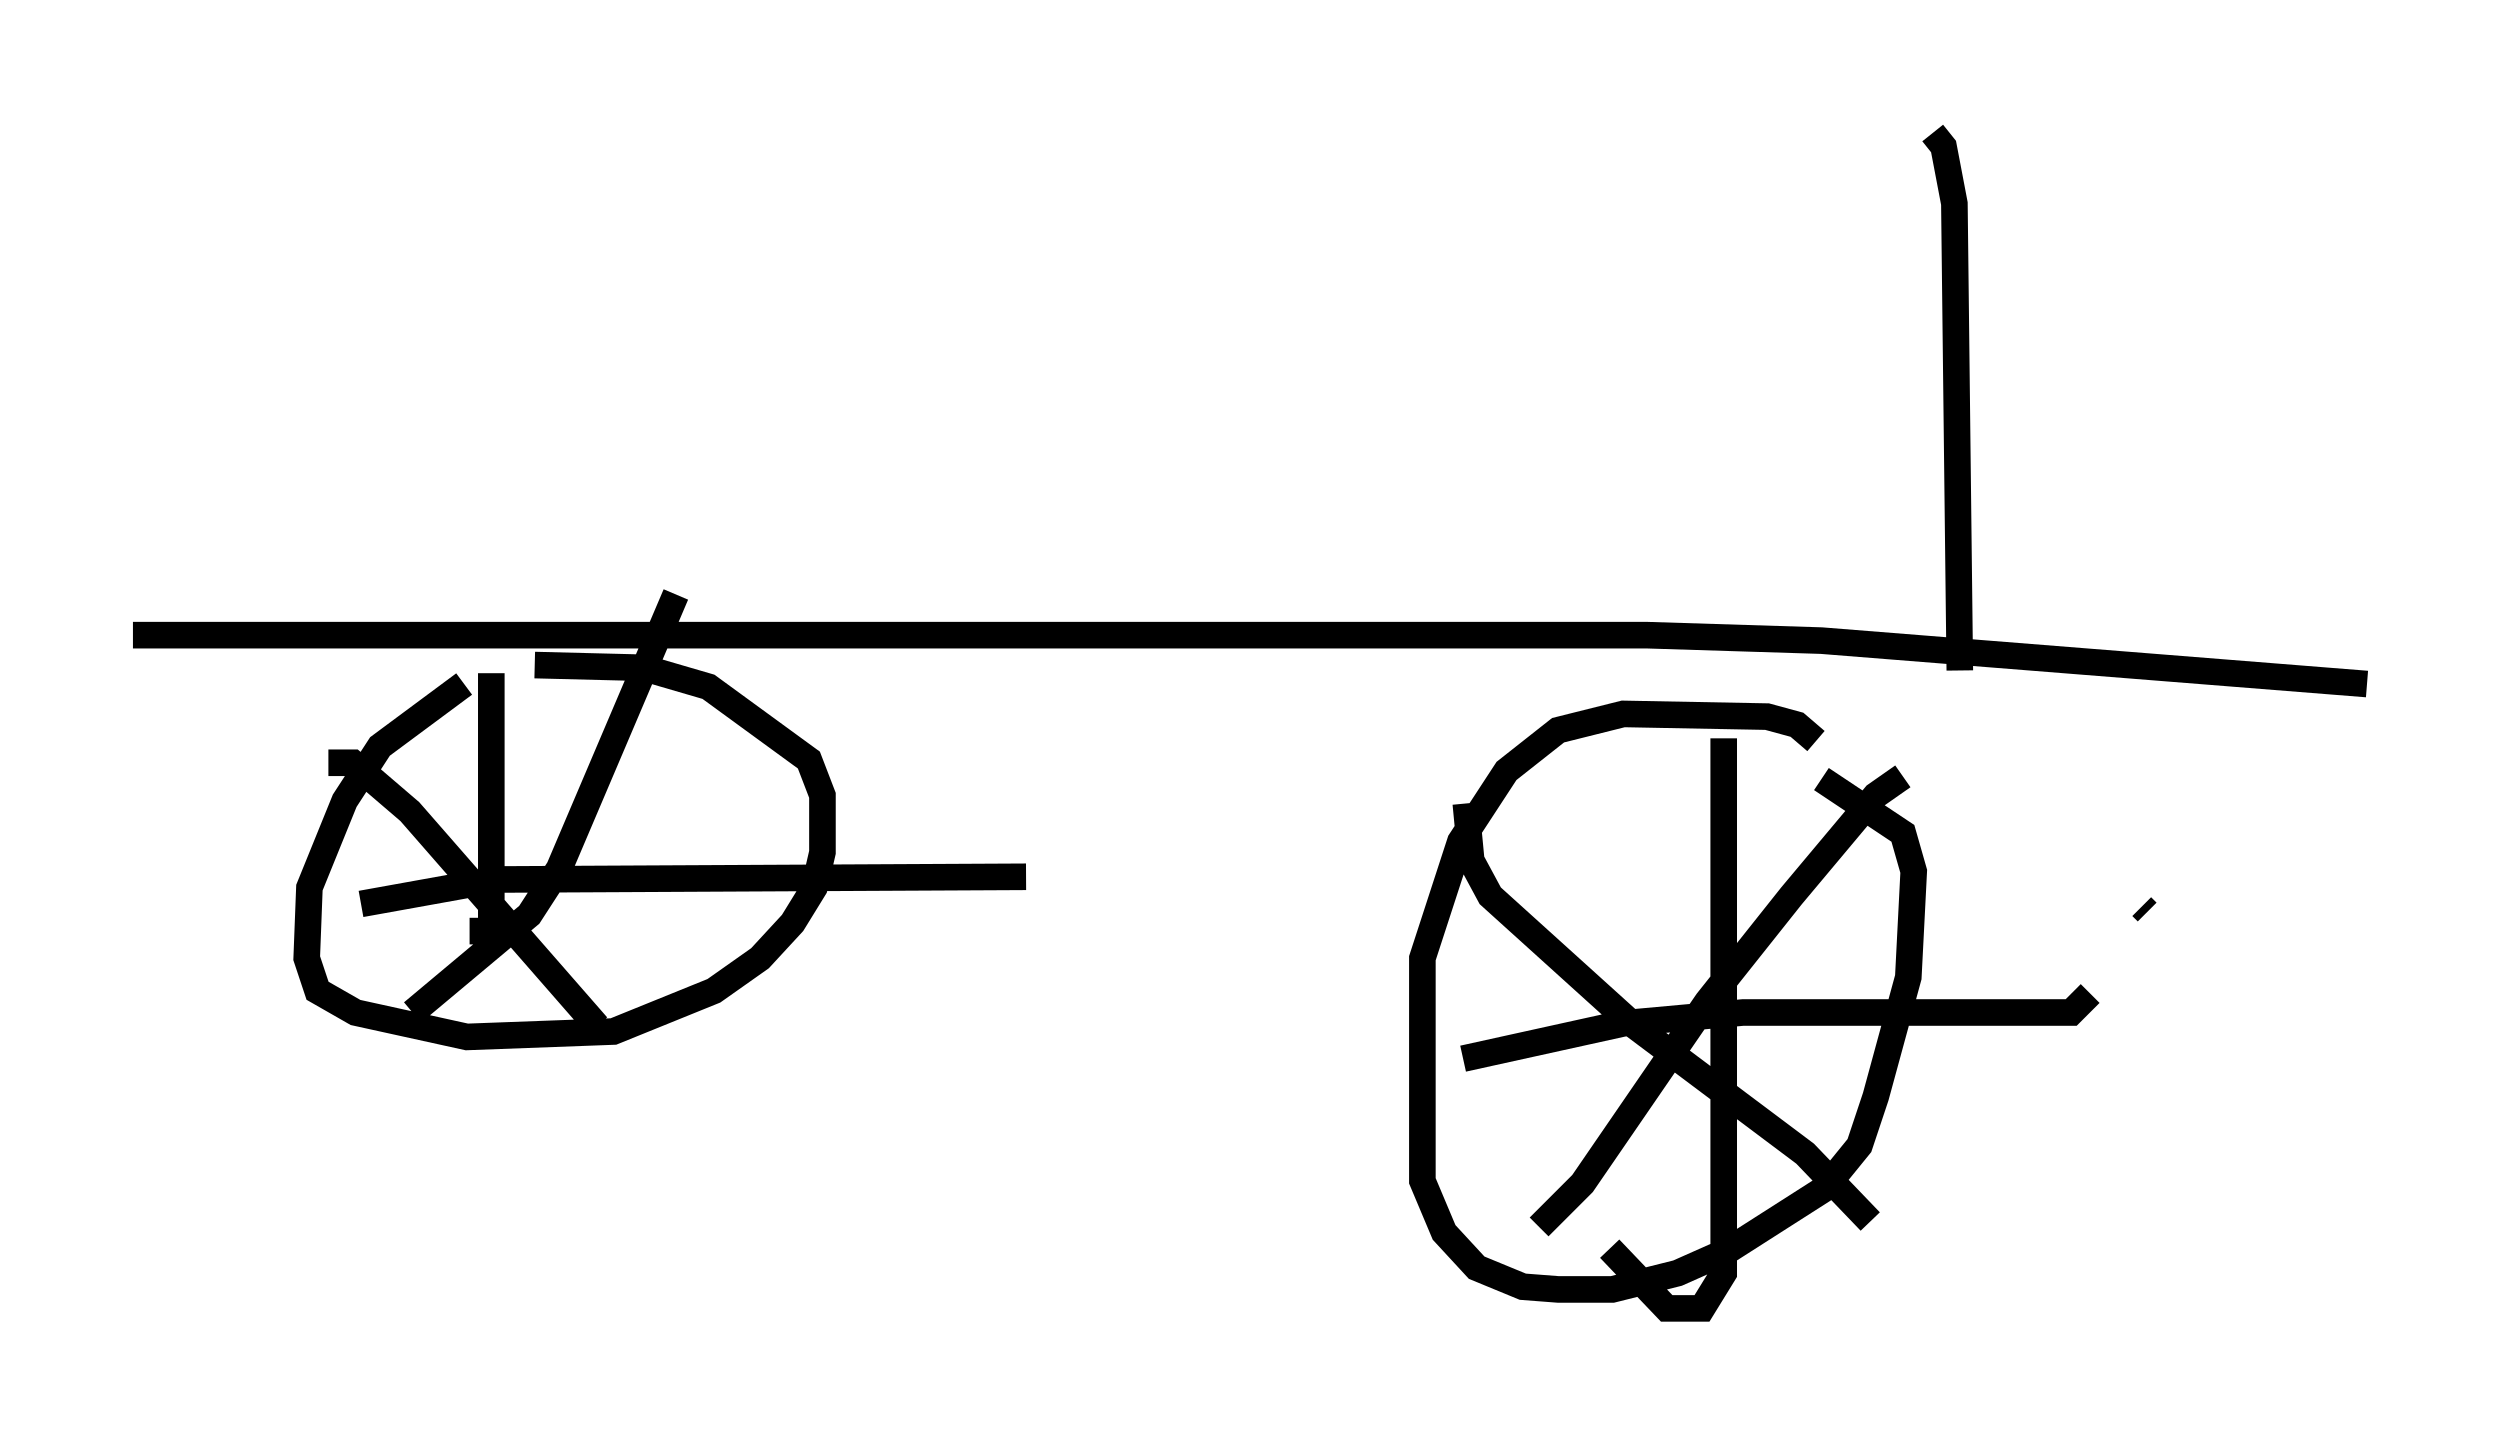 <?xml version="1.0" encoding="utf-8" ?>
<svg baseProfile="full" height="54.203" version="1.1" width="94.016" xmlns="http://www.w3.org/2000/svg" xmlns:ev="http://www.w3.org/2001/xml-events" xmlns:xlink="http://www.w3.org/1999/xlink"><defs /><rect fill="white" height="54.203" width="94.016" x="0" y="0" /><path d="M20.415, 25.723 m-2.96, 0.0 l-3.165, 2.348 -1.327, 2.042 l-1.327, 3.267 -0.102, 2.654 l0.408, 1.225 1.429, 0.817 l4.185, 0.919 5.513, -0.204 l3.777, -1.531 1.735, -1.225 l1.225, -1.327 0.817, -1.327 l0.306, -1.327 0.0, -2.144 l-0.51, -1.327 -3.777, -2.756 l-2.45, -0.715 -4.083, -0.102 m-1.633, 0.306 l0.0, 9.698 -0.817, 0.0 m-4.083, -1.021 l5.104, -0.919 19.906, -0.102 m-13.169, -10.617 l-4.39, 10.311 -1.123, 1.735 l-4.39, 3.675 m-3.165, -9.392 l0.919, 0.0 2.144, 1.838 l7.044, 8.065 m45.836, -10.719 l-0.715, -0.613 -1.123, -0.306 l-5.41, -0.102 -2.45, 0.613 l-1.94, 1.531 -1.735, 2.654 l-1.429, 4.39 0.0, 8.371 l0.817, 1.94 1.225, 1.327 l1.735, 0.715 1.327, 0.102 l2.042, 0.0 2.45, -0.613 l1.838, -0.817 3.675, -2.348 l1.327, -1.633 0.613, -1.838 l1.225, -4.492 0.204, -3.981 l-0.408, -1.429 -3.063, -2.042 m-3.675, -1.531 l0.0, 20.111 -0.817, 1.327 l-1.327, 0.0 -2.144, -2.246 m-5.513, -7.146 l6.023, -1.327 4.492, -0.408 l12.352, 0.0 0.715, -0.715 m-7.044, -8.167 l-1.021, 0.715 -3.165, 3.777 l-3.165, 3.981 -4.696, 6.84 l-1.633, 1.633 m-2.756, -15.925 l0.204, 2.144 0.715, 1.327 l5.308, 4.798 6.533, 4.9 l2.45, 2.552 m10.413, -11.638 l-0.204, -0.204 m-75.543, -10.208 l56.963, 0.0 6.533, 0.204 l20.519, 1.633 m-15.313, -0.51 l-0.204, -17.559 -0.408, -2.144 l-0.408, -0.51 " fill="none" stroke="black" stroke-width="1" /></svg>